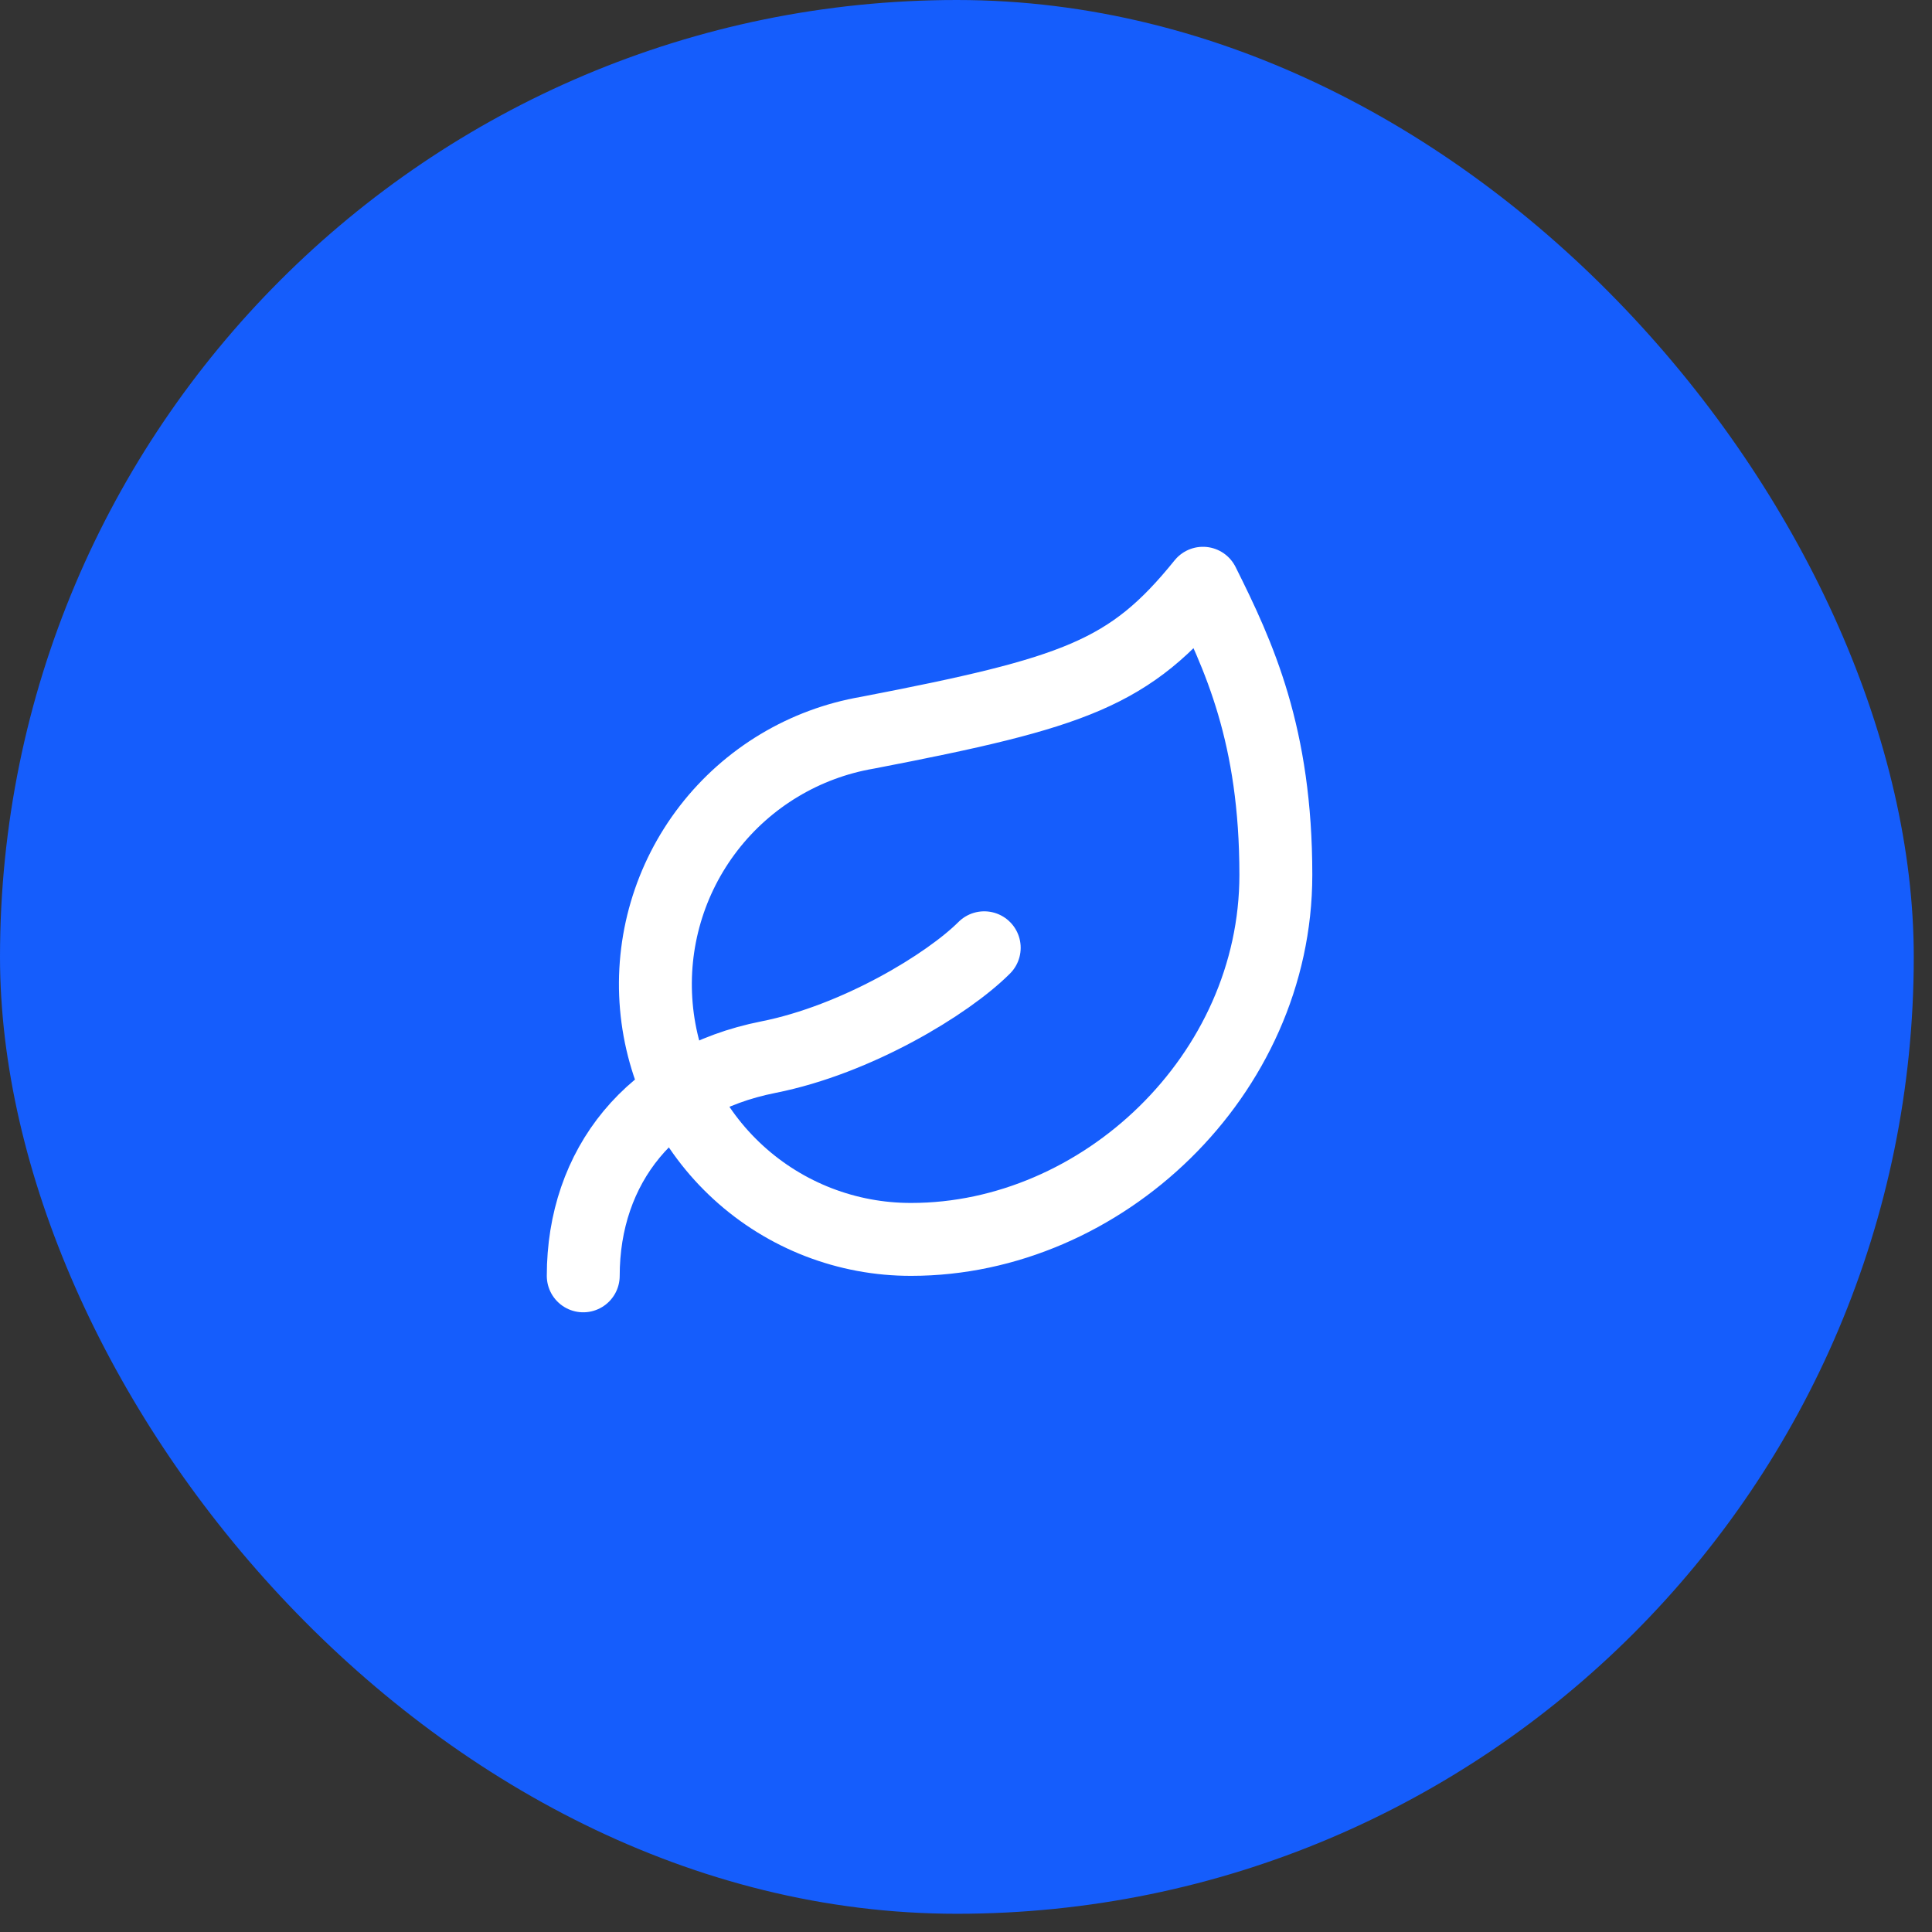 <svg width="53" height="53" viewBox="0 0 53 53" fill="none" xmlns="http://www.w3.org/2000/svg">
<rect x="0" y="0" width="53" height="53" fill="#333333" stroke="none"/>
<rect width="52.5" height="52.5" rx="26.25" fill="#155DFC"/>
<path d="M16 35C16 32 17.85 29.64 21.08 29C23.5 28.52 26 27 27 26M25 34C23.244 34.005 21.55 33.35 20.255 32.165C18.959 30.98 18.156 29.352 18.005 27.602C17.854 25.853 18.366 24.11 19.439 22.721C20.513 21.331 22.069 20.396 23.8 20.1C29.5 19 31 18.48 33 16C34 18 35 20.18 35 24C35 29.5 30.22 34 25 34Z" stroke="white" stroke-width="2" stroke-linecap="round" stroke-linejoin="round"/>
</svg>
